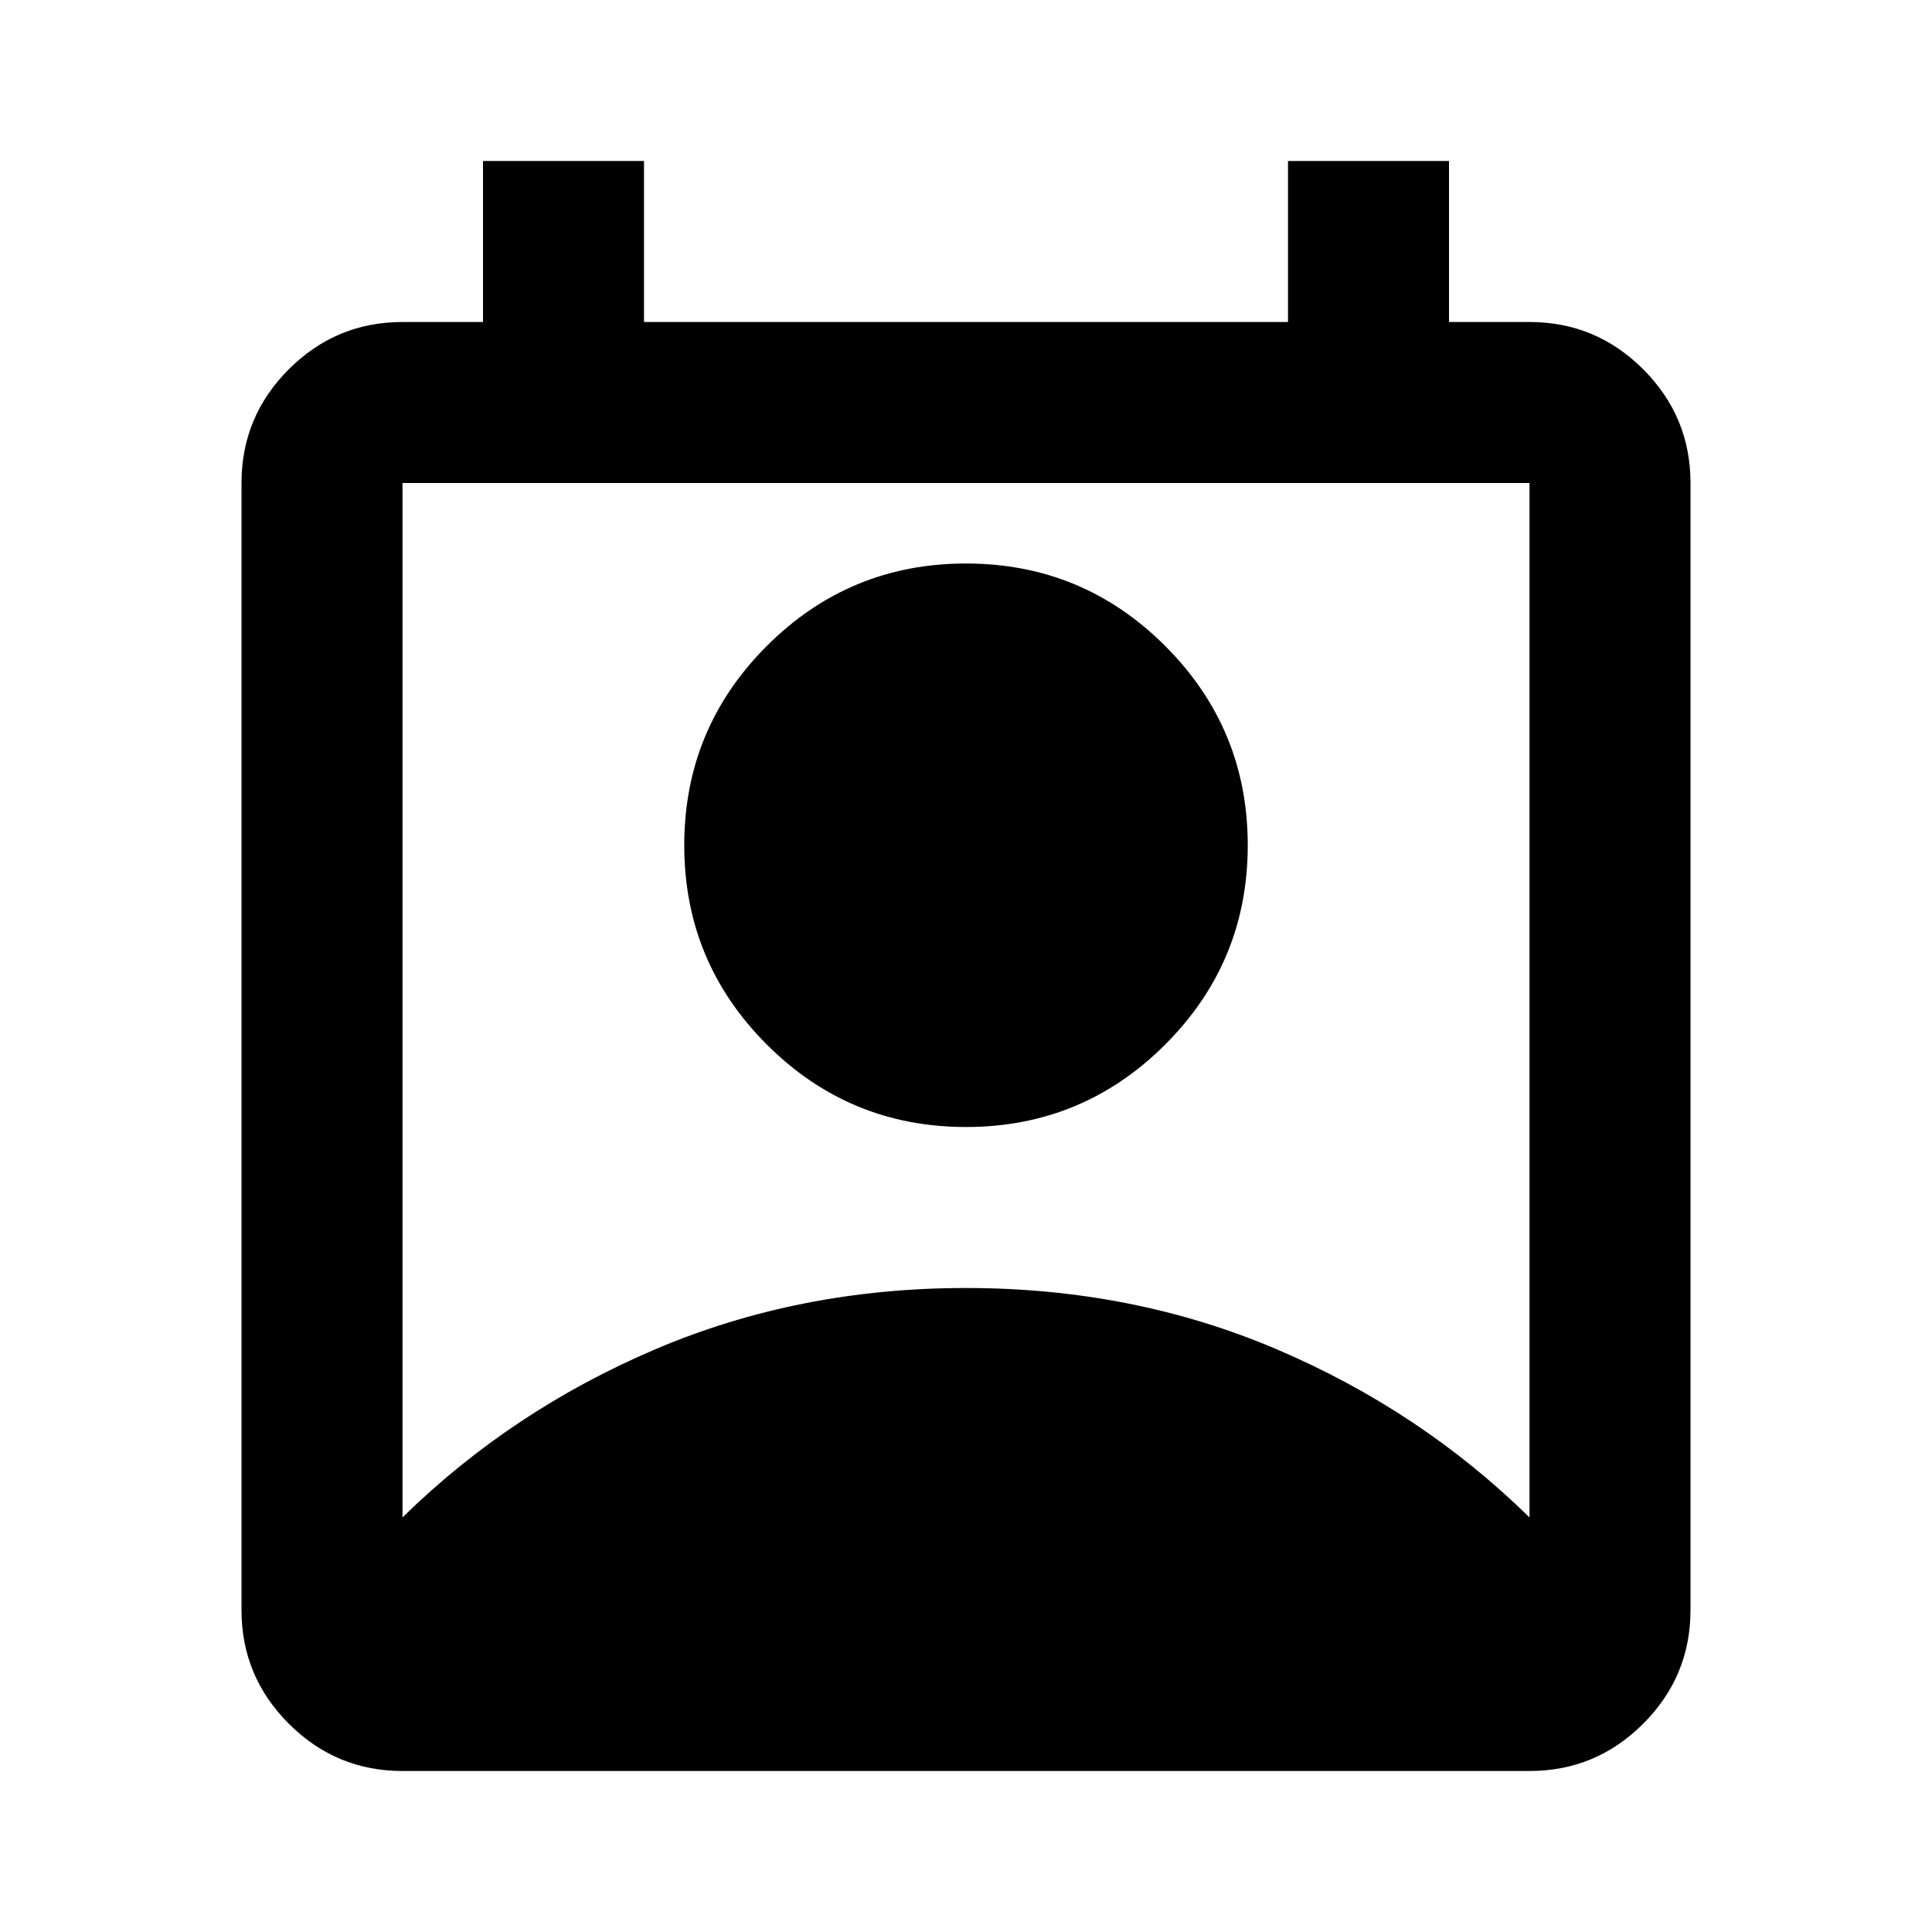 <svg xmlns="http://www.w3.org/2000/svg" height="24" viewBox="0 -960 960 960" width="24"><path d="M200-206q54-53 125.5-83.5T480-320q83 0 154.5 30.5T760-206v-514H200v514Zm280-194q-58 0-99-41t-41-99q0-58 41-99t99-41q58 0 99 41t41 99q0 58-41 99t-99 41ZM200-80q-33 0-56.5-23.5T120-160v-560q0-33 23.5-56.5T200-800h40v-80h80v80h320v-80h80v80h40q33 0 56.5 23.5T840-720v560q0 33-23.5 56.5T760-80H200Z"/></svg>